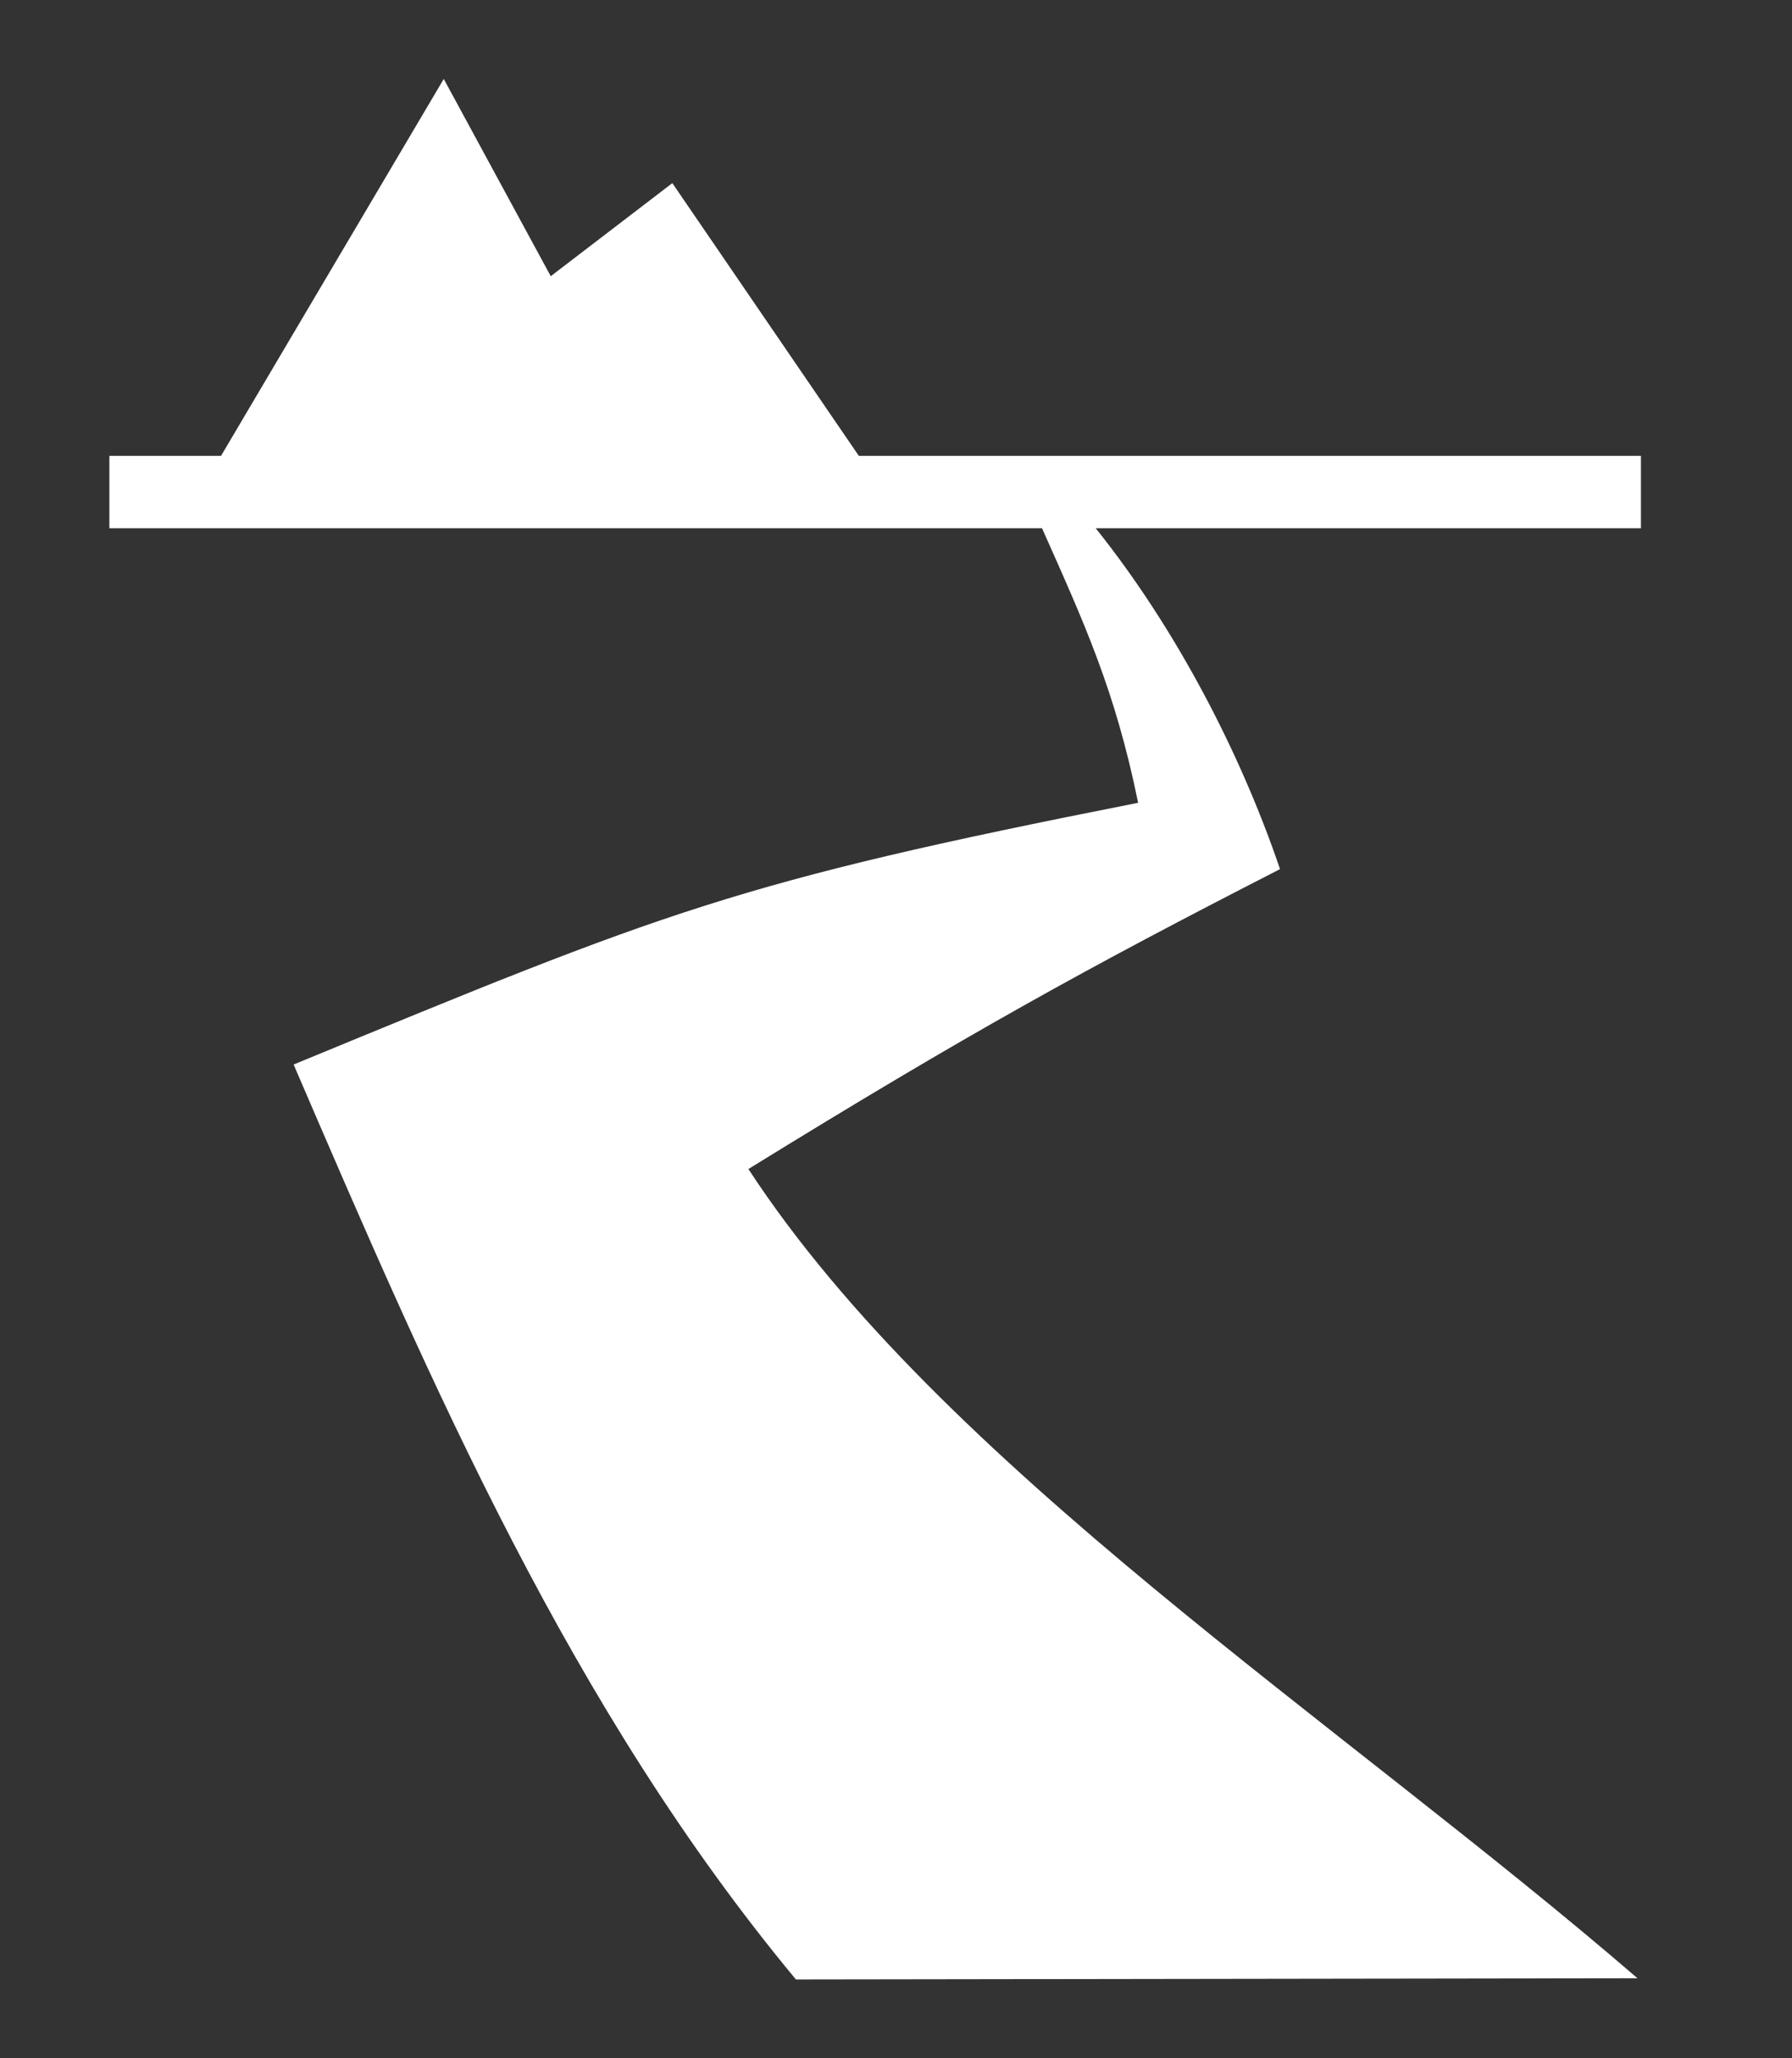 <svg width="27" height="31" fill="none" xmlns="http://www.w3.org/2000/svg"><rect width="100%" height="100%" fill="#333333" stroke="none"/><path d="M6.686 1.189 3.33 6.866H1.648v1.09H15.7c.634 1.423 1.103 2.44 1.448 4.135-6.078 1.199-7.098 1.623-12.724 3.942 2.087 4.85 4.179 9.7 7.568 13.78l12.68-.018c-4.485-3.869-10.48-7.726-13.396-12.188 3.307-2.04 5.089-3.021 8.01-4.517-.593-1.744-1.561-3.615-2.777-5.134h8.215v-1.09H12.94L10.13 2.758 8.298 4.16 6.686 1.189Z" fill="#fff"/></svg>